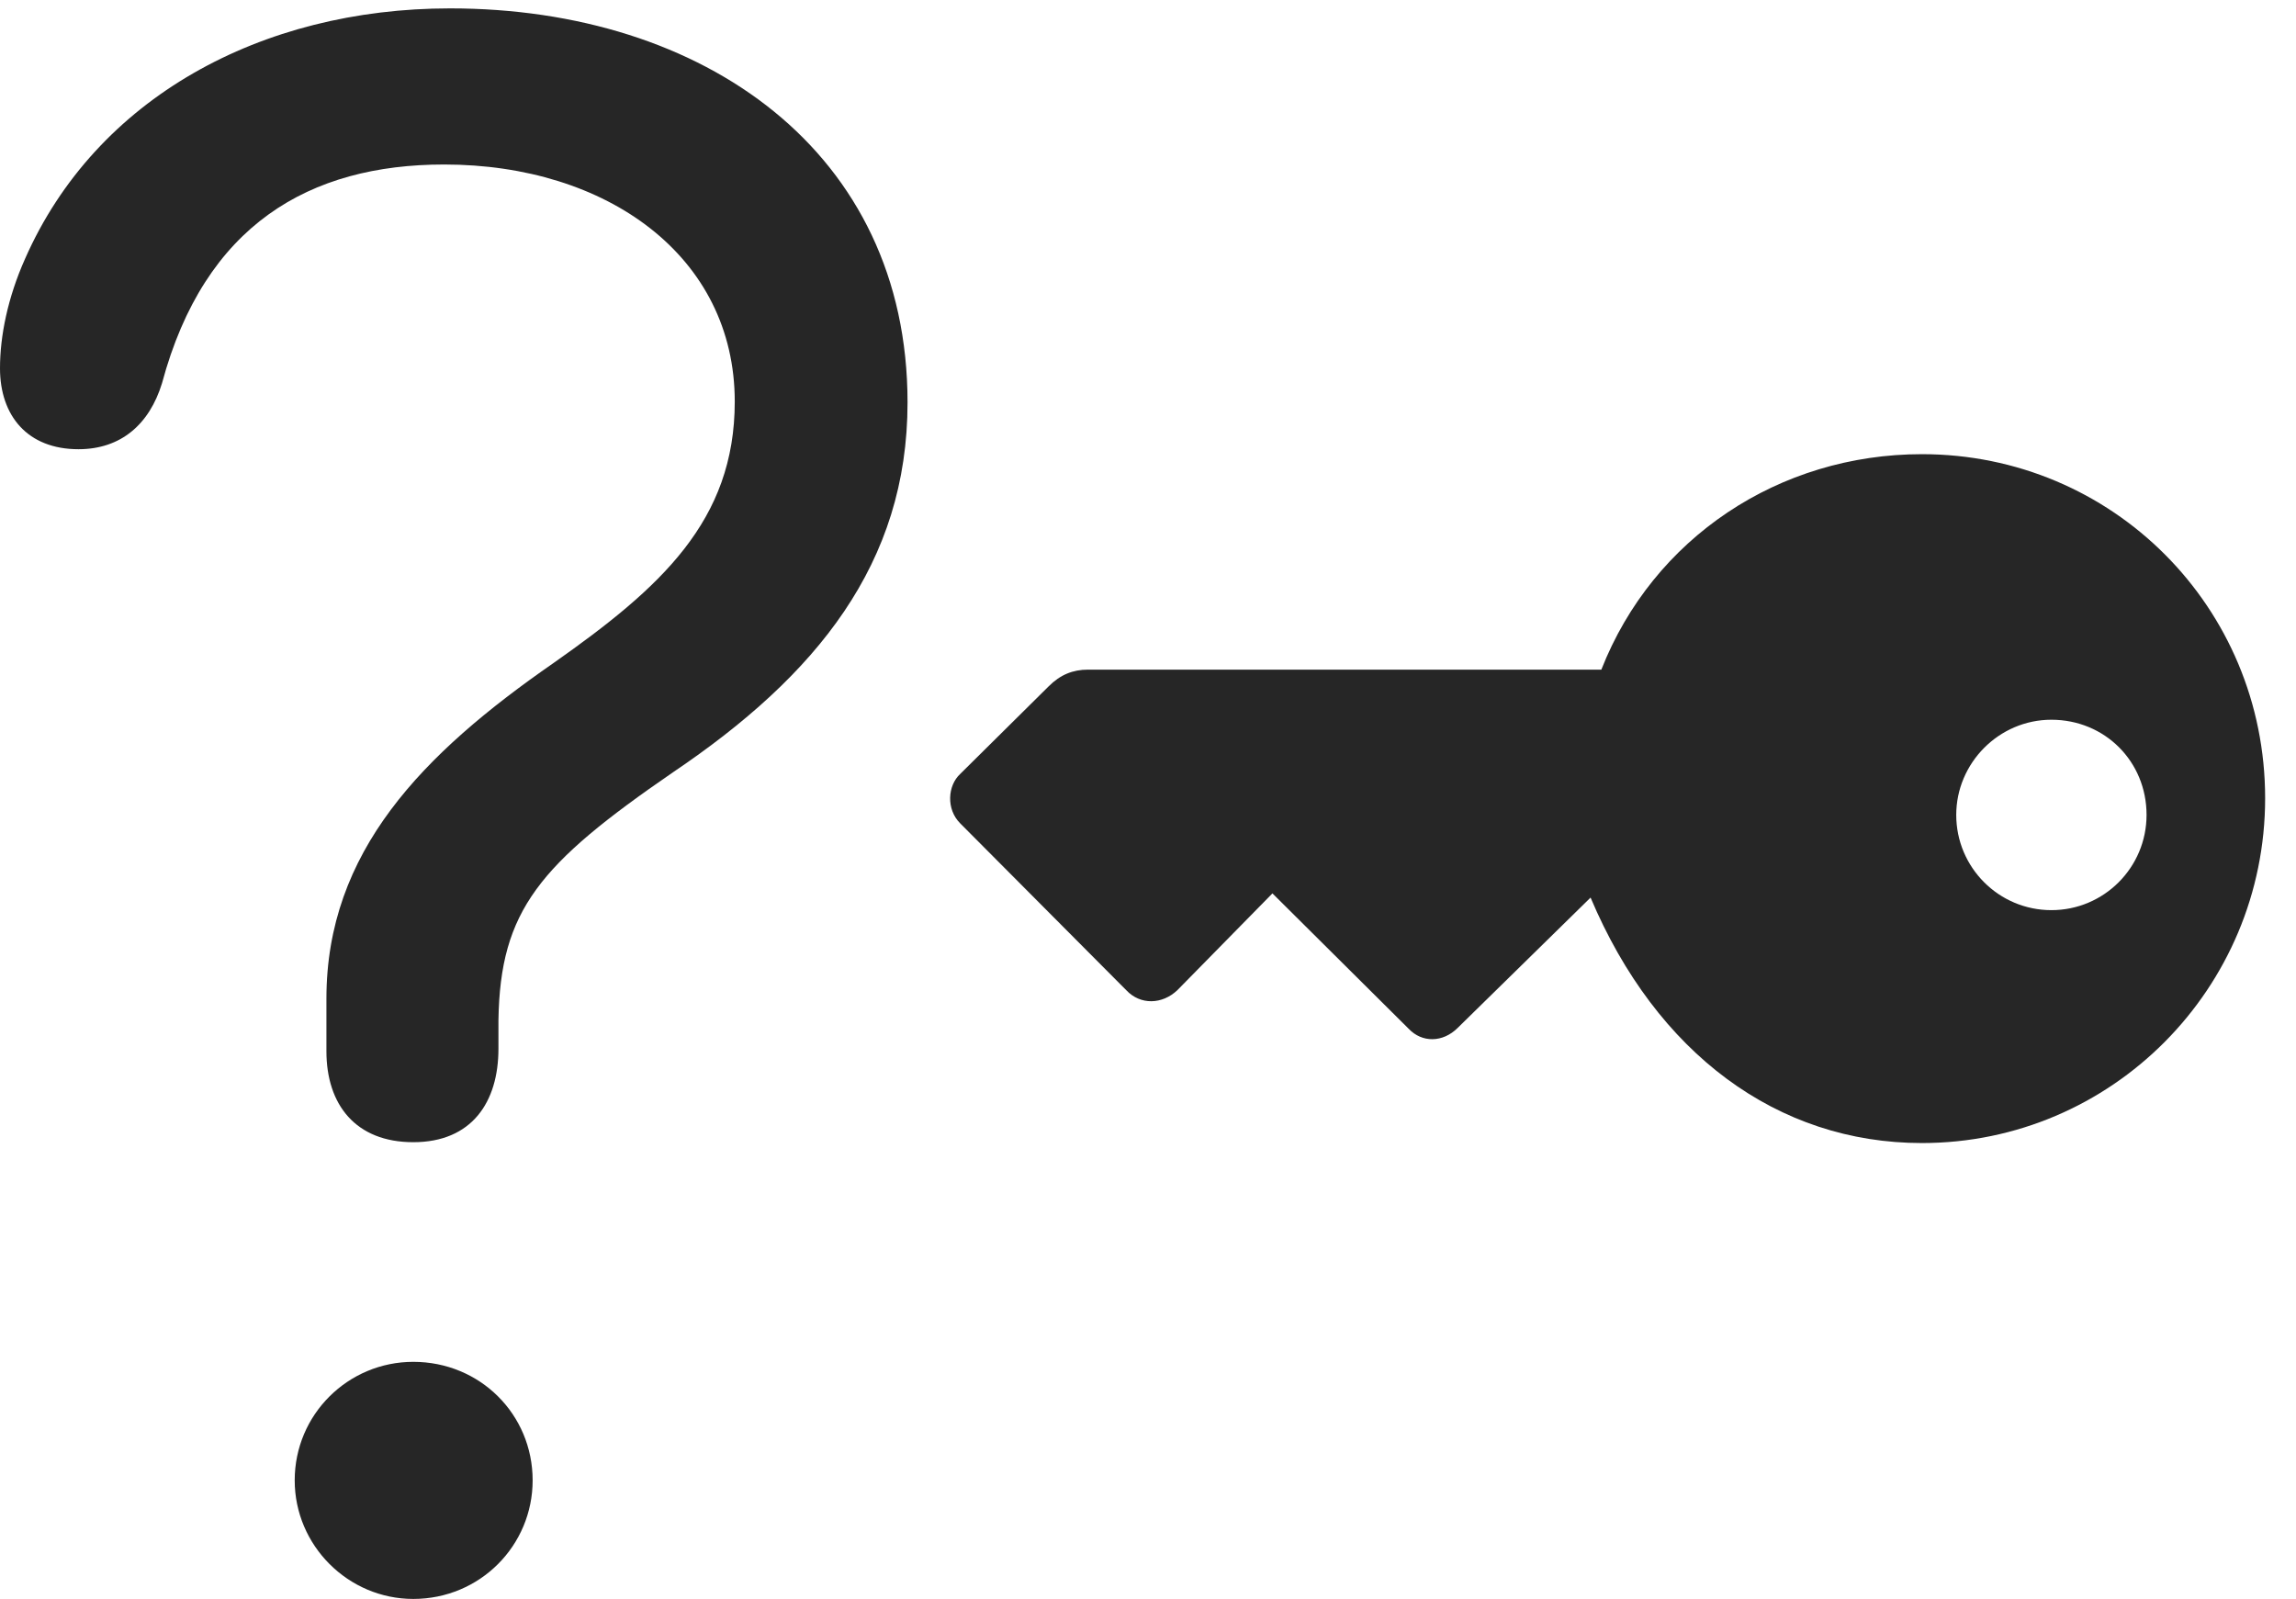 <?xml version="1.0" encoding="UTF-8"?>
<!--Generator: Apple Native CoreSVG 341-->
<!DOCTYPE svg
PUBLIC "-//W3C//DTD SVG 1.1//EN"
       "http://www.w3.org/Graphics/SVG/1.1/DTD/svg11.dtd">
<svg version="1.1" xmlns="http://www.w3.org/2000/svg" xmlns:xlink="http://www.w3.org/1999/xlink" viewBox="0 0 26.855 18.701">
 <g>
  <rect height="18.701" opacity="0" width="26.855" x="0" y="0"/>
  <path d="M4.834 13.359C5.518 13.359 5.83 12.891 5.83 12.266C5.83 12.158 5.83 12.041 5.83 11.934C5.85 10.645 6.309 10.107 7.871 9.033C9.551 7.9 10.615 6.592 10.615 4.707C10.615 1.777 8.232 0.098 5.264 0.098C3.057 0.098 1.123 1.143 0.293 3.027C0.088 3.486 0 3.936 0 4.307C0 4.863 0.322 5.254 0.918 5.254C1.416 5.254 1.748 4.961 1.895 4.482C2.393 2.627 3.623 1.924 5.195 1.924C7.1 1.924 8.594 2.998 8.594 4.697C8.594 6.094 7.725 6.875 6.475 7.754C4.941 8.818 3.818 9.961 3.818 11.68C3.818 11.885 3.818 12.09 3.818 12.295C3.818 12.92 4.16 13.359 4.834 13.359ZM4.834 18.701C5.615 18.701 6.23 18.076 6.23 17.314C6.23 16.543 5.615 15.928 4.834 15.928C4.072 15.928 3.447 16.543 3.447 17.314C3.447 18.076 4.072 18.701 4.834 18.701Z" fill="black" fill-opacity="0.85"/>
  <path d="M26.494 9.336C26.494 7.1 24.707 5.312 22.48 5.312C20.811 5.312 19.336 6.289 18.73 7.832L12.725 7.832C12.549 7.832 12.402 7.891 12.266 8.027L11.23 9.053C11.084 9.189 11.065 9.463 11.23 9.629L13.174 11.582C13.34 11.758 13.594 11.748 13.77 11.582L14.883 10.449L16.475 12.031C16.631 12.197 16.875 12.197 17.051 12.021L18.604 10.498C19.375 12.324 20.791 13.369 22.48 13.369C24.697 13.369 26.494 11.562 26.494 9.336ZM22.881 9.531C22.881 8.926 23.379 8.418 23.994 8.418C24.619 8.418 25.107 8.906 25.107 9.531C25.107 10.146 24.609 10.645 23.994 10.645C23.379 10.645 22.881 10.146 22.881 9.531Z" fill="black" fill-opacity="0.85"/>
 </g>
</svg>
